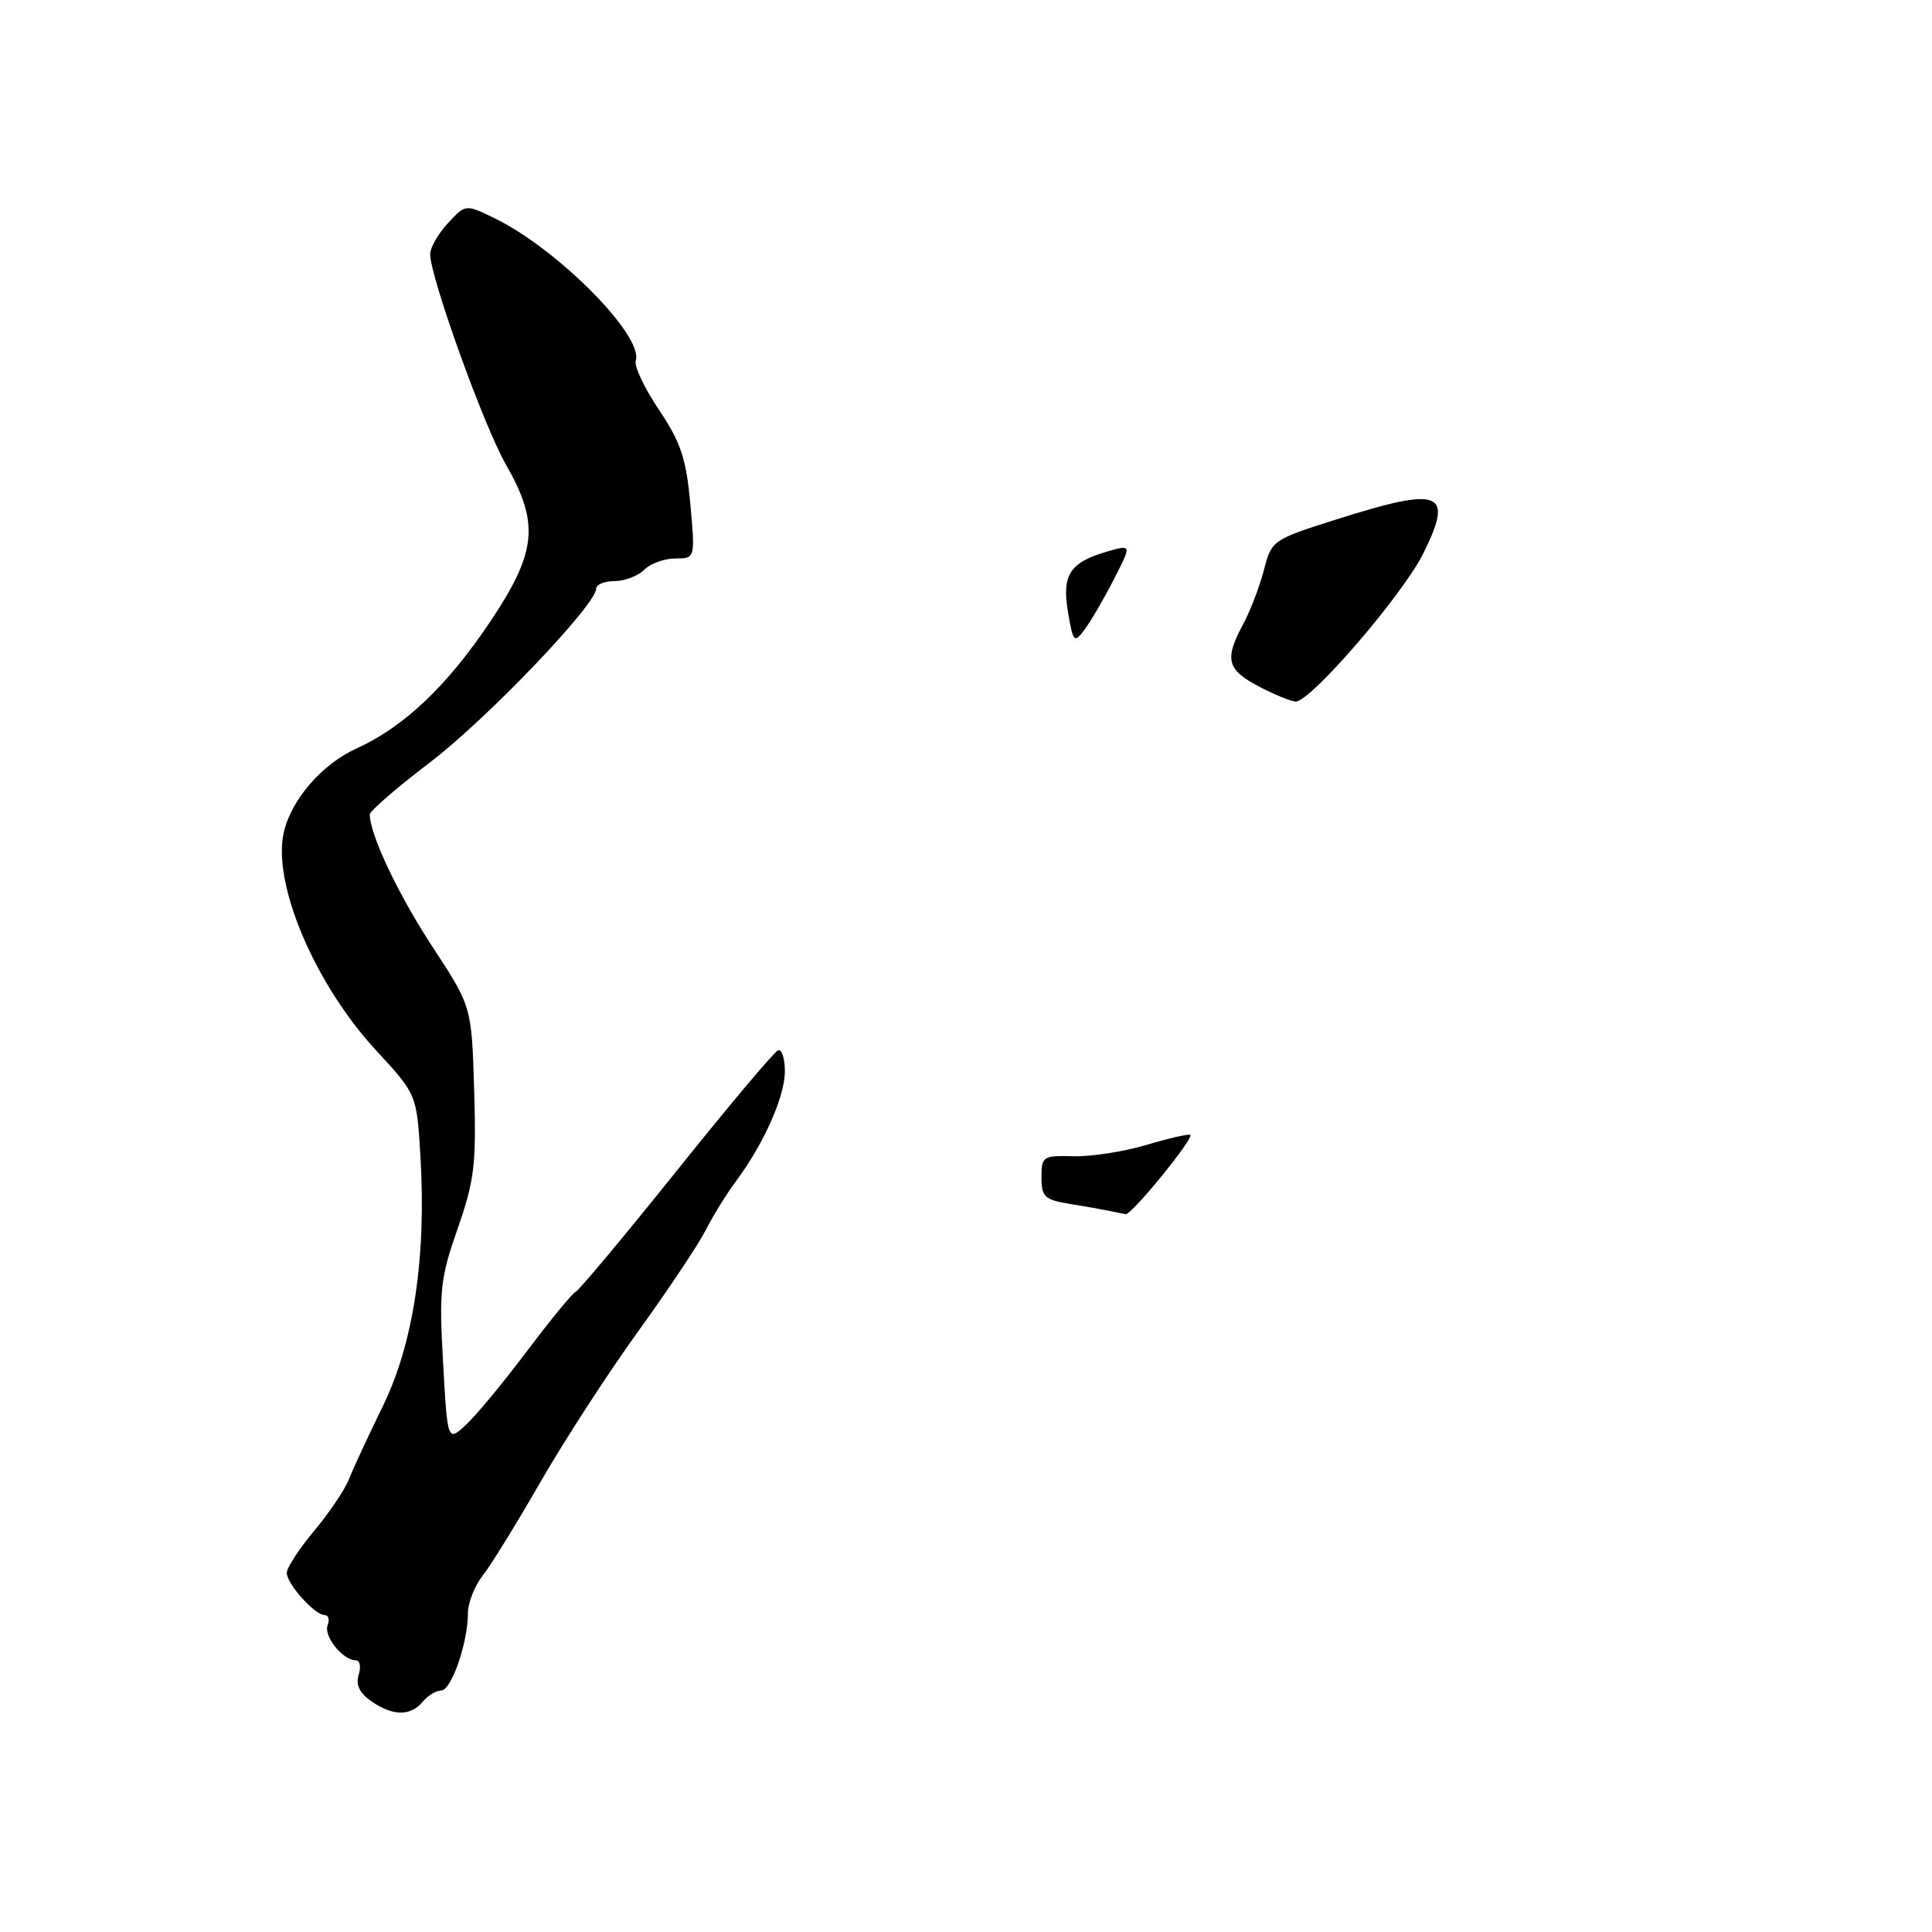 <?xml version="1.0" encoding="UTF-8" standalone="no"?>
<!DOCTYPE svg PUBLIC "-//W3C//DTD SVG 1.1//EN" "http://www.w3.org/Graphics/SVG/1.1/DTD/svg11.dtd" >
<svg xmlns="http://www.w3.org/2000/svg" xmlns:xlink="http://www.w3.org/1999/xlink" version="1.1" viewBox="0 0 256 256">
 <g >
 <path fill="currentColor"
d=" M 56.00 225.50 C 56.68 224.68 57.79 224.00 58.46 224.00 C 59.81 224.00 62.00 217.67 62.00 213.77 C 62.00 212.39 62.89 210.14 63.97 208.76 C 65.06 207.38 68.49 201.81 71.61 196.38 C 74.73 190.95 80.53 182.00 84.50 176.50 C 88.47 171.00 92.53 164.93 93.51 163.00 C 94.49 161.07 96.30 158.15 97.53 156.50 C 101.20 151.58 104.00 145.29 104.00 141.96 C 104.00 140.24 103.59 138.98 103.10 139.17 C 102.60 139.35 96.55 146.54 89.66 155.15 C 82.76 163.75 76.75 170.95 76.30 171.15 C 75.85 171.34 72.95 174.88 69.85 179.00 C 66.75 183.12 63.11 187.53 61.76 188.78 C 59.30 191.06 59.30 191.06 58.71 180.54 C 58.17 170.99 58.34 169.36 60.64 162.80 C 62.87 156.42 63.12 154.28 62.83 144.47 C 62.50 133.37 62.50 133.37 57.29 125.43 C 52.77 118.54 49.00 110.58 49.00 107.92 C 49.00 107.46 52.58 104.37 56.95 101.04 C 64.49 95.30 79.00 80.13 79.00 77.99 C 79.00 77.45 80.09 77.00 81.43 77.00 C 82.76 77.00 84.53 76.32 85.36 75.50 C 86.18 74.67 88.04 74.00 89.49 74.00 C 92.12 74.00 92.12 74.00 91.47 66.75 C 90.92 60.74 90.21 58.61 87.31 54.29 C 85.38 51.42 84.00 48.50 84.24 47.79 C 85.32 44.54 73.93 33.02 65.60 28.95 C 61.70 27.04 61.70 27.04 59.35 29.57 C 58.06 30.96 57.00 32.81 57.00 33.67 C 57.00 36.70 64.10 56.43 67.04 61.56 C 71.51 69.38 71.13 73.14 64.95 82.38 C 59.27 90.87 53.52 96.33 47.27 99.16 C 42.70 101.23 38.65 105.88 37.62 110.22 C 36.02 116.97 41.67 130.35 49.86 139.21 C 55.22 145.01 55.22 145.01 55.71 153.25 C 56.51 166.63 54.78 178.05 50.71 186.36 C 48.79 190.29 46.78 194.62 46.24 196.00 C 45.70 197.38 43.63 200.46 41.63 202.84 C 39.63 205.23 38.00 207.74 38.00 208.41 C 38.00 209.87 41.70 214.00 43.01 214.00 C 43.52 214.00 43.70 214.62 43.41 215.37 C 42.86 216.81 45.43 220.00 47.14 220.00 C 47.69 220.00 47.86 220.86 47.53 221.91 C 47.11 223.23 47.63 224.33 49.18 225.41 C 52.02 227.40 54.40 227.43 56.00 225.50 Z  M 147.00 160.45 C 146.18 160.28 143.81 159.86 141.75 159.52 C 138.42 158.98 138.00 158.59 138.00 156.00 C 138.00 153.23 138.20 153.10 142.25 153.21 C 144.59 153.27 148.95 152.59 151.95 151.70 C 154.95 150.80 157.55 150.21 157.72 150.39 C 158.20 150.86 149.92 161.02 149.16 160.88 C 148.80 160.82 147.82 160.63 147.00 160.45 Z  M 166.75 90.93 C 162.56 88.72 162.22 87.35 164.73 82.70 C 165.67 80.94 166.91 77.71 167.48 75.52 C 168.48 71.61 168.62 71.51 177.00 68.85 C 190.96 64.42 192.68 65.08 188.61 73.30 C 185.87 78.83 173.63 93.03 171.67 92.96 C 171.03 92.93 168.81 92.02 166.75 90.93 Z  M 141.51 81.09 C 140.68 76.14 141.75 74.51 146.78 73.06 C 149.96 72.15 149.96 72.15 147.56 76.83 C 146.24 79.40 144.50 82.38 143.70 83.44 C 142.33 85.27 142.20 85.13 141.51 81.09 Z "/>
</g>
</svg>